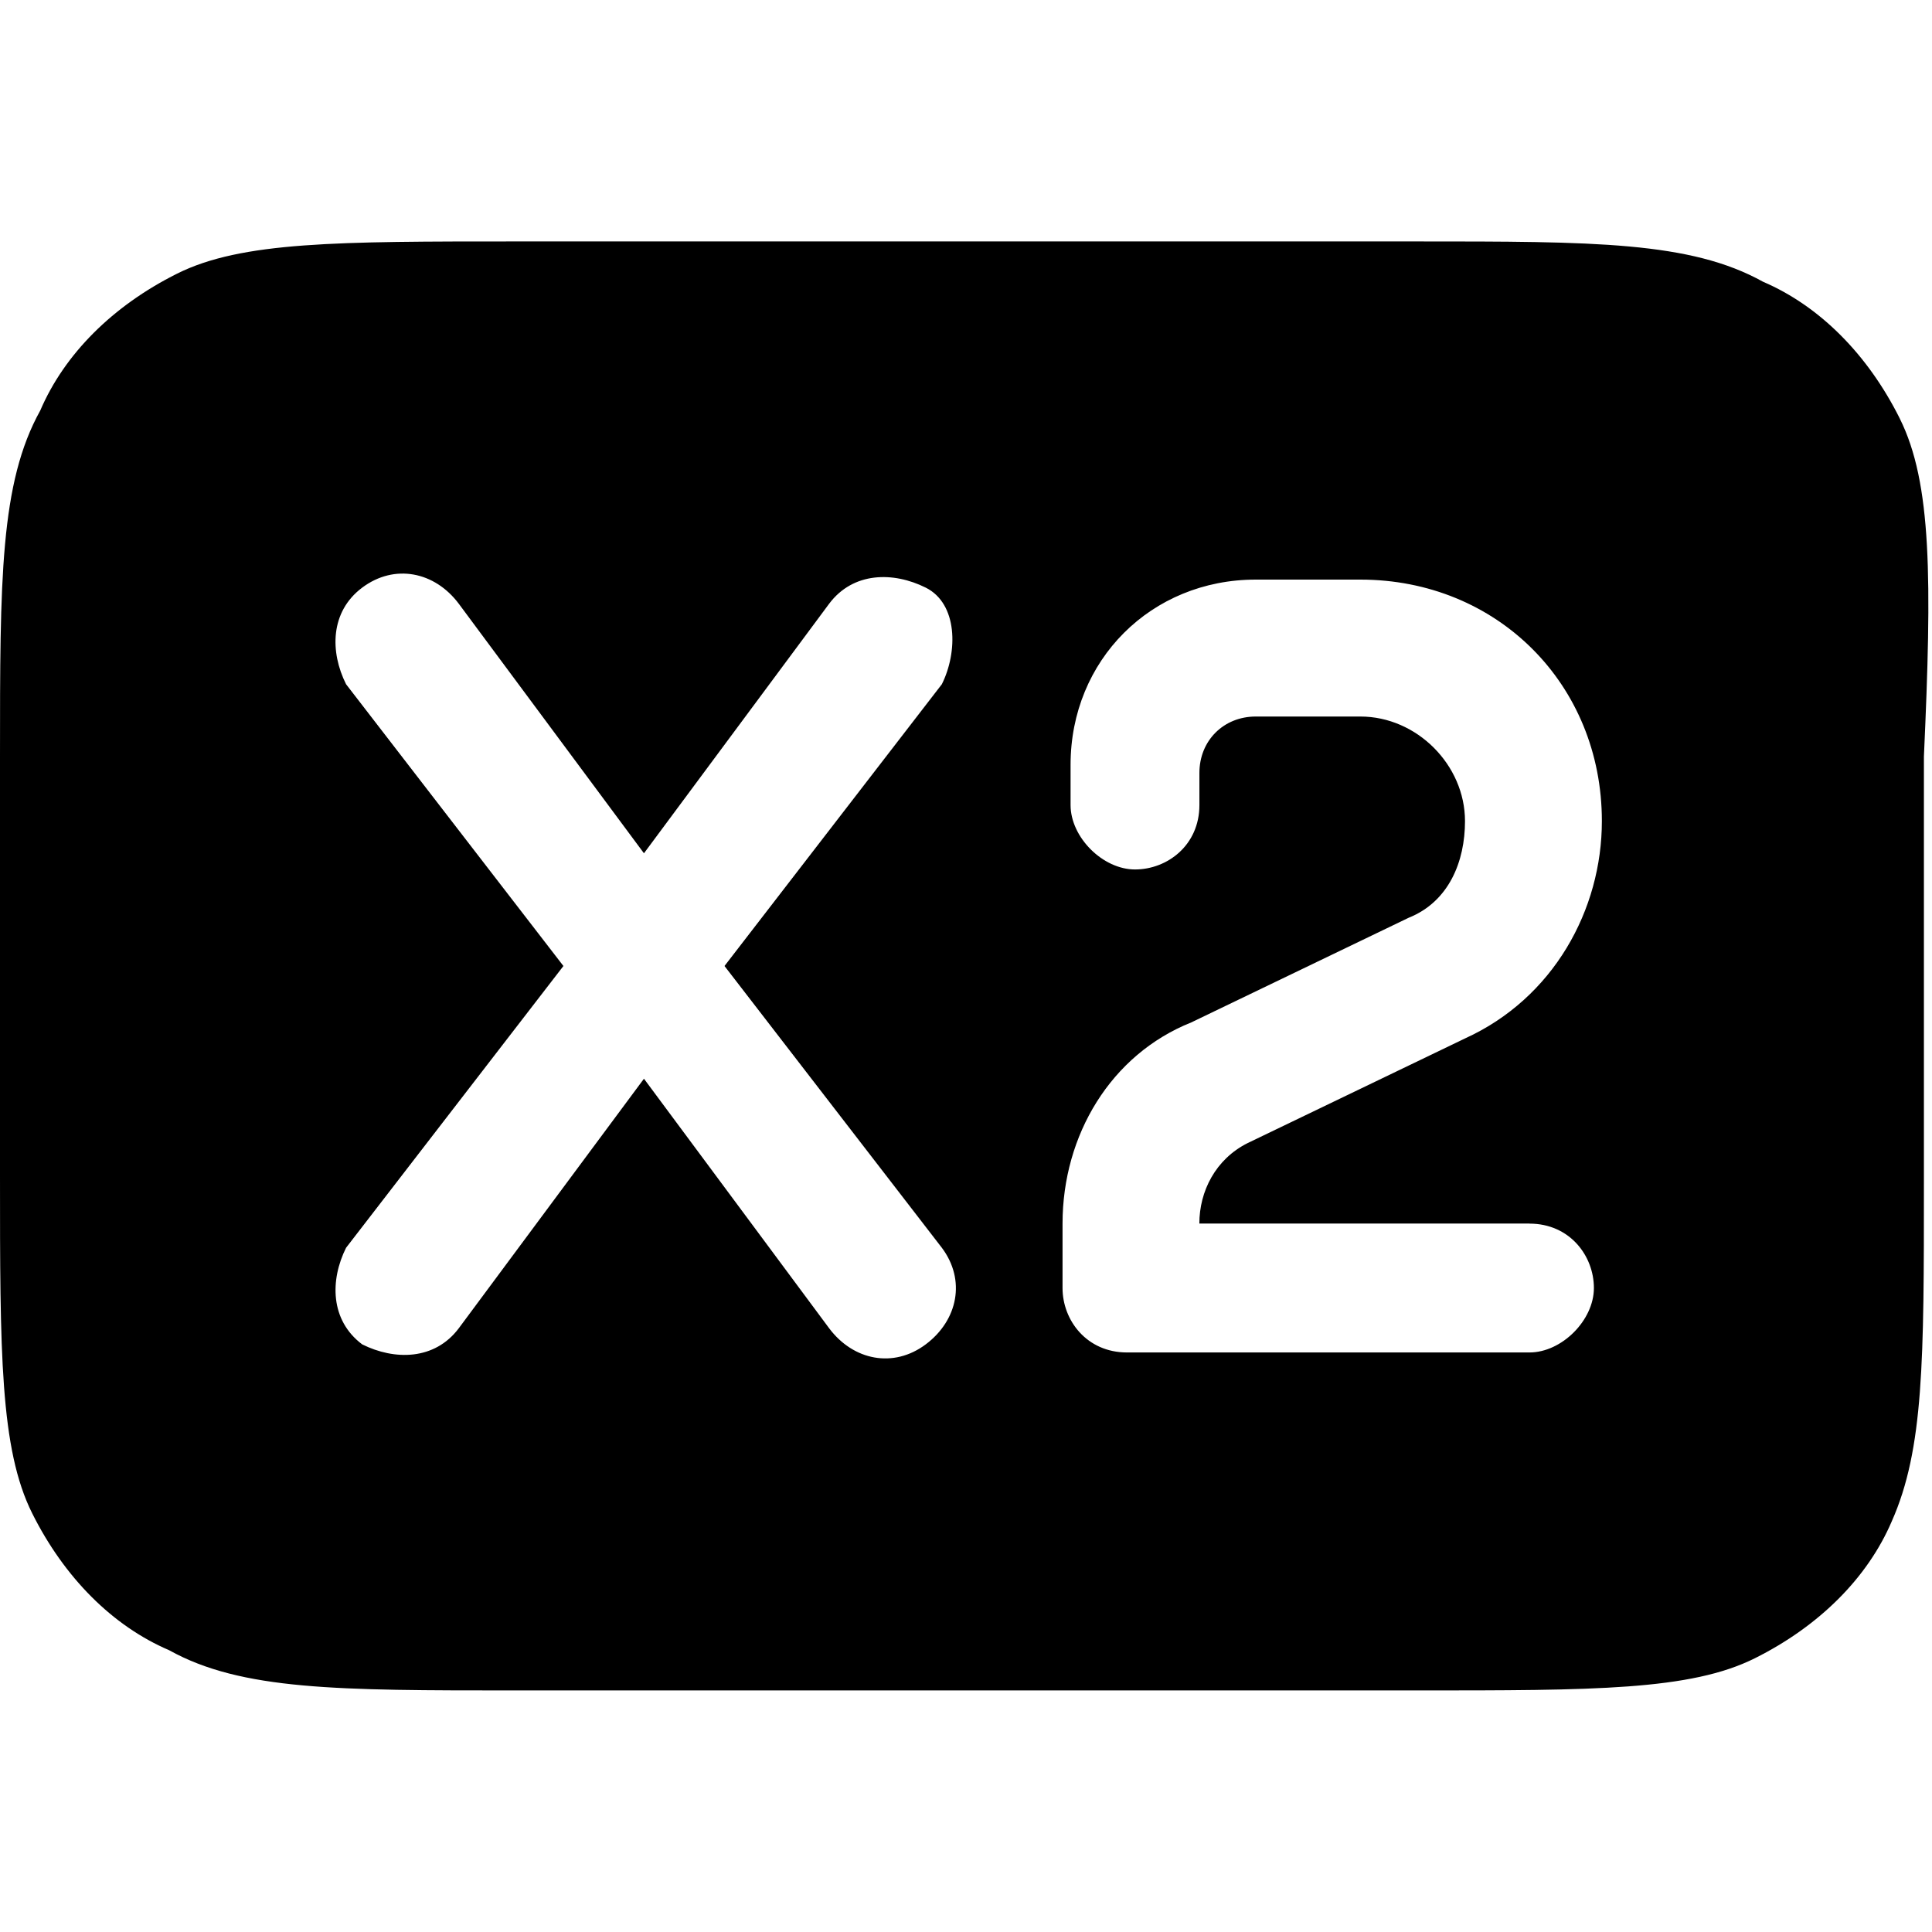 <svg xmlns="http://www.w3.org/2000/svg" width="32" height="32"><path d="M31.467 6.933c-.533-1.067-1.333-1.867-2.267-2.267-1.2-.667-2.8-.667-5.733-.667H8.534c-2.933 0-4.533 0-5.6.533S1.067 5.865.667 6.799C0 7.999 0 9.599 0 12.532v6.933c0 2.933 0 4.533.533 5.6s1.333 1.867 2.267 2.267c1.2.667 2.8.667 5.733.667h14.933c2.933 0 4.533 0 5.6-.533s1.867-1.333 2.267-2.267c.533-1.2.533-2.667.533-5.6v-7.067c.133-2.933.133-4.533-.4-5.6zM15.6 20.667c.4.533.267 1.2-.267 1.6s-1.2.267-1.6-.267l-3.067-4.133L7.599 22c-.4.533-1.067.533-1.6.267-.533-.4-.533-1.067-.267-1.6L9.332 16l-3.6-4.667c-.267-.533-.267-1.2.267-1.6s1.2-.267 1.6.267l3.067 4.133L13.733 10c.4-.533 1.067-.533 1.6-.267s.533 1.067.267 1.6L12 16l3.6 4.667zm9.733-.4c.667 0 1.067.533 1.067 1.067s-.533 1.067-1.067 1.067h-6.667c-.667 0-1.067-.533-1.067-1.067v-1.067c0-1.467.8-2.8 2.133-3.333l3.6-1.733c.667-.267.933-.933.933-1.6 0-.933-.8-1.733-1.733-1.733h-1.733c-.533 0-.933.4-.933.933v.533c0 .667-.533 1.067-1.067 1.067s-1.067-.533-1.067-1.067v-.667c0-1.733 1.333-3.067 3.067-3.067h1.733c2.267 0 4 1.733 4 4 0 1.467-.8 2.933-2.267 3.6l-3.6 1.733c-.533.267-.8.8-.8 1.333h5.467z"/></svg>